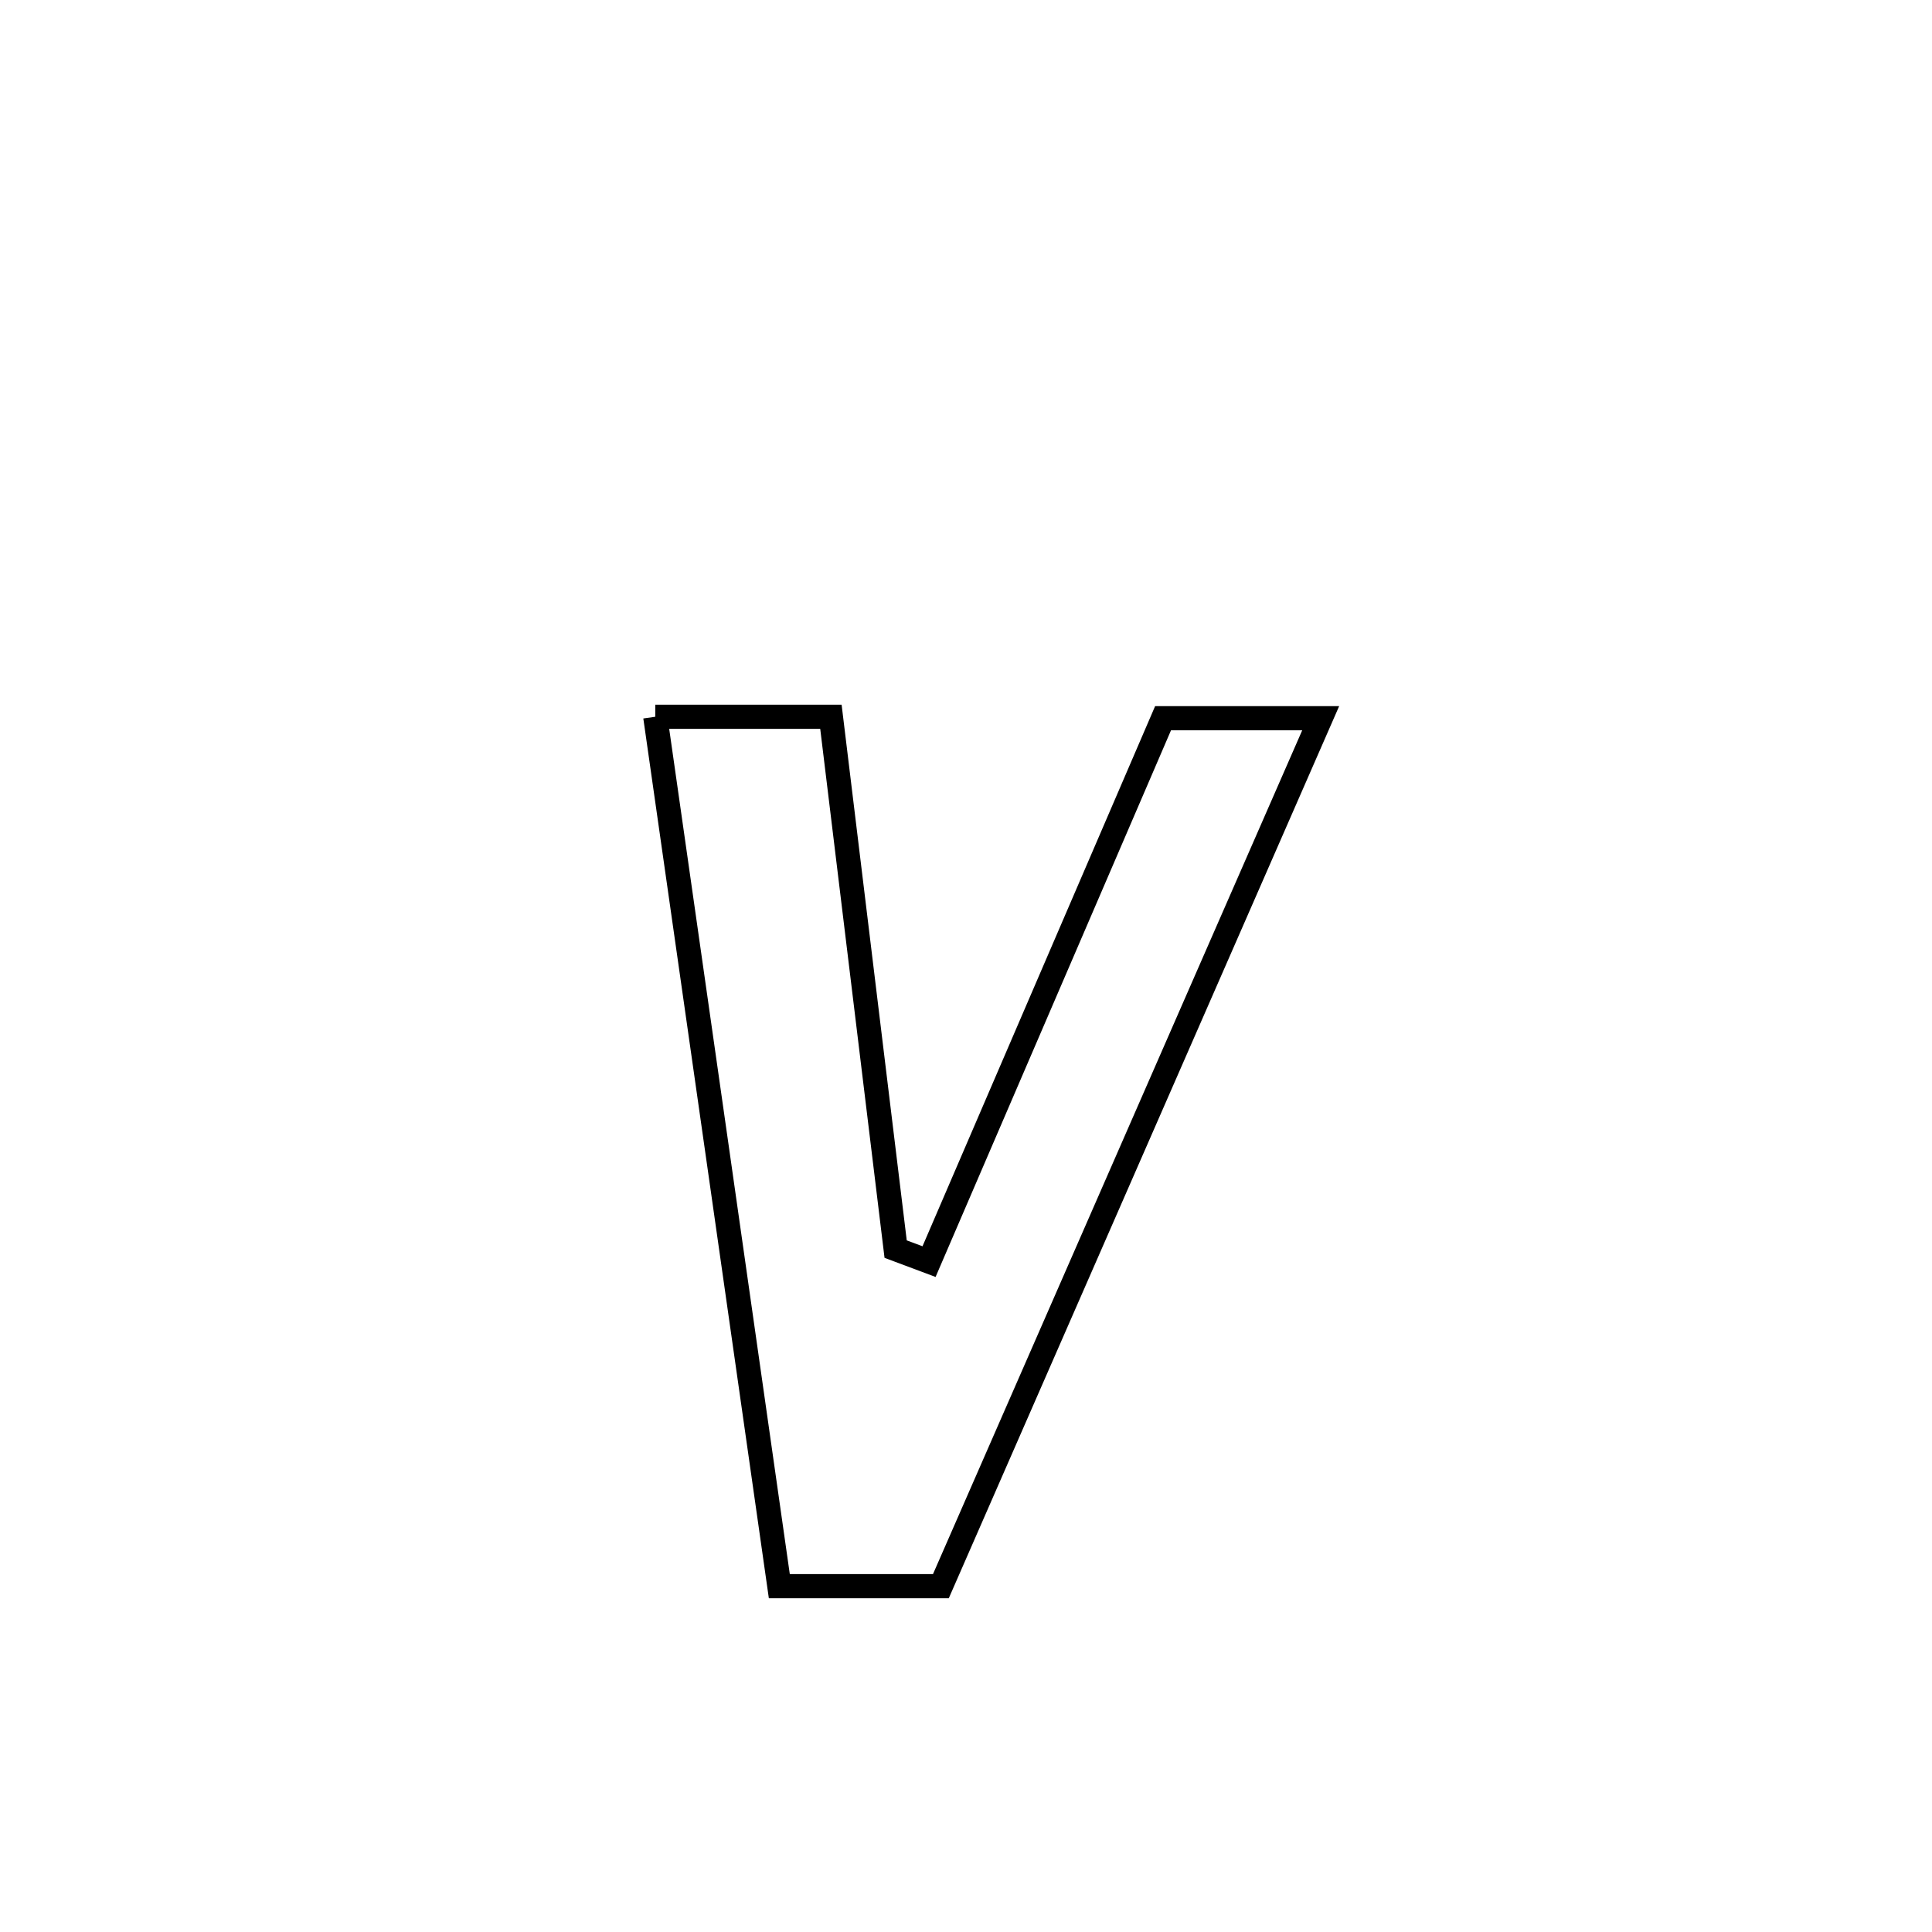 <svg xmlns="http://www.w3.org/2000/svg" viewBox="0.0 0.0 24.0 24.0" height="200px" width="200px"><path fill="none" stroke="black" stroke-width=".3" stroke-opacity="1.0"  filling="0" d="M8.14 8.904 L8.14 8.904 C8.143 8.904 10.278 8.904 10.322 8.904 L10.322 8.904 C10.59 11.108 10.858 13.313 11.126 15.517 L11.126 15.517 C11.264 15.569 11.403 15.62 11.541 15.672 L11.541 15.672 C12.51 13.422 13.479 11.172 14.448 8.922 L14.448 8.922 C15.1 8.922 15.753 8.922 16.406 8.922 L16.406 8.922 C15.619 10.719 14.833 12.516 14.047 14.313 C13.26 16.11 12.474 17.907 11.688 19.704 L11.688 19.704 C11.019 19.704 10.35 19.704 9.681 19.704 L9.681 19.704 C9.424 17.904 9.167 16.104 8.911 14.304 C8.654 12.504 8.397 10.704 8.14 8.904 L8.14 8.904"></path></svg>